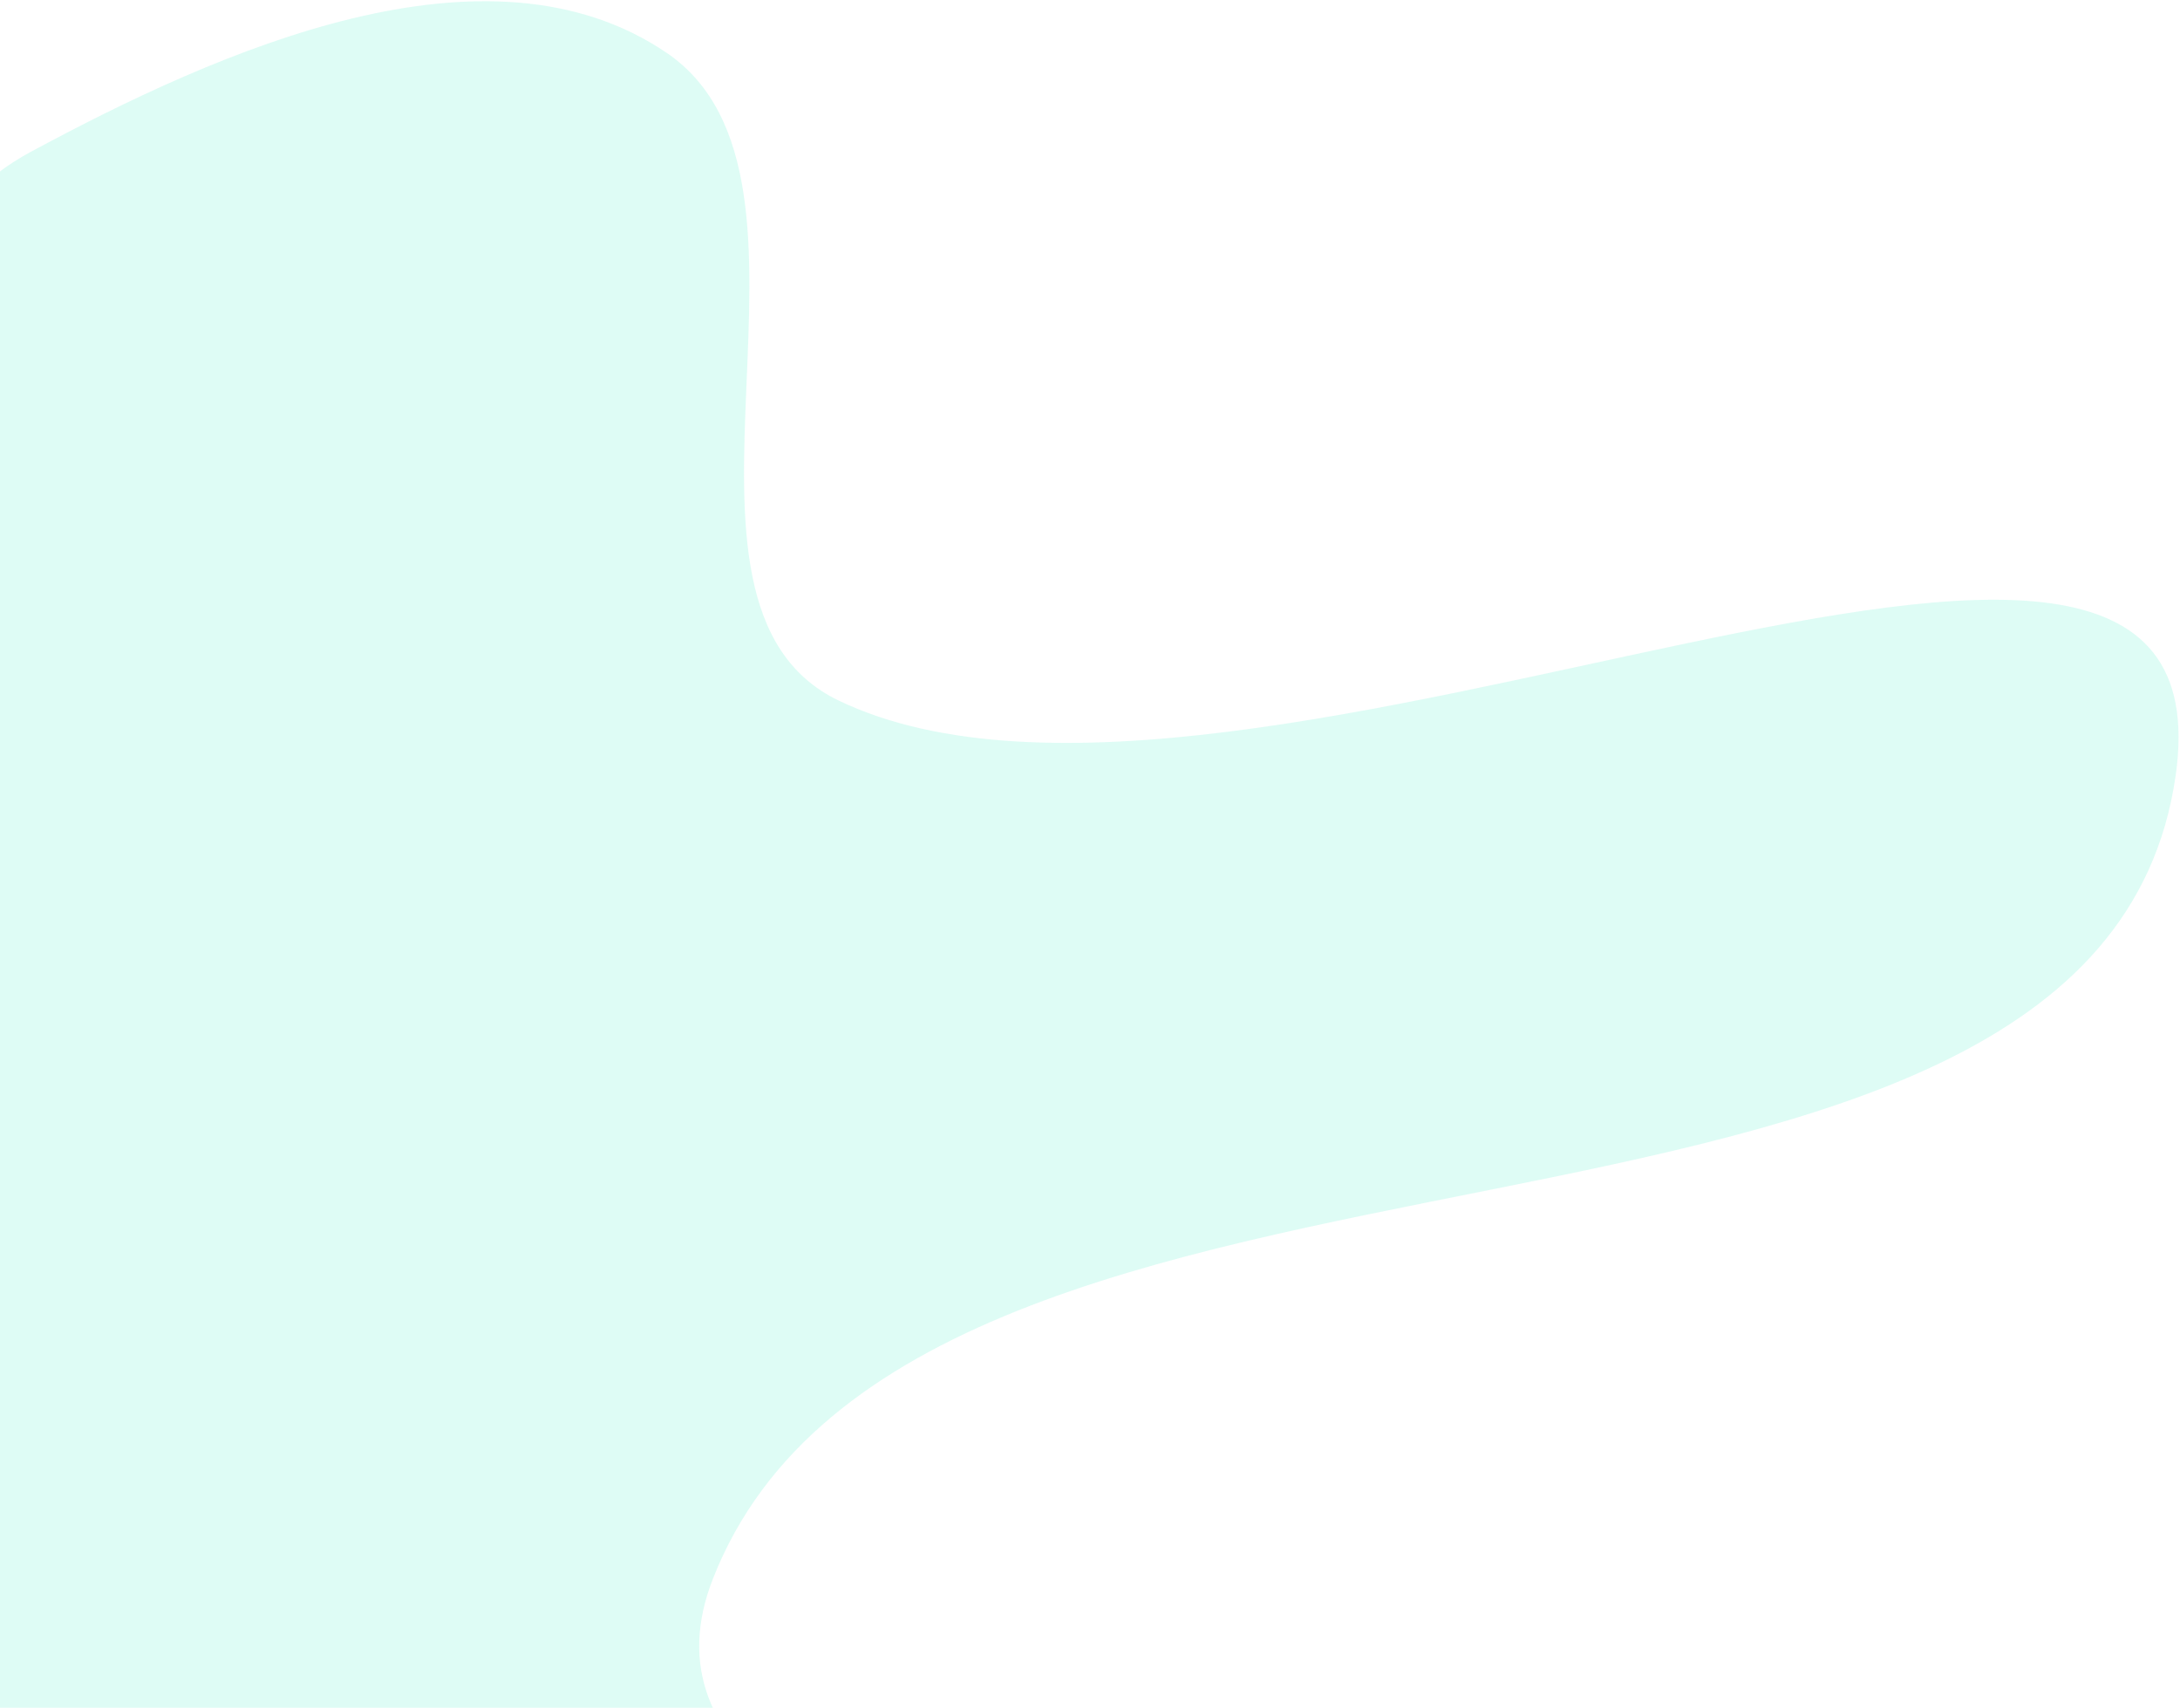 <svg width="291" height="228" viewBox="0 0 291 228" fill="none" xmlns="http://www.w3.org/2000/svg">
<path fill-rule="evenodd" clip-rule="evenodd" d="M-261.989 231.978C-262.951 202.484 -238.727 178.519 -225.348 152.217C-213.895 129.703 -205.139 105.648 -188.198 86.912C-171.859 68.843 -153.135 46.217 -128.787 45.43C-99.816 44.492 -79.415 87.854 -50.934 82.472C-23.541 77.296 -20.556 33.572 3.982 20.341C29.437 6.616 65.028 -9.186 88.966 7.04C113.873 23.923 84.83 80.535 111.966 93.537C166.157 119.5 298.939 44.075 290.418 103.557C279.798 177.684 122.546 141.054 95.173 210.755C76.529 258.23 205.615 260.294 208.876 311.194C211.208 347.592 122.857 304.906 103.174 335.611C75.415 378.915 119.071 442.801 95.279 488.405C74.801 527.658 29.546 565.708 -14.492 561.153C-61.473 556.293 -75.514 486.65 -118.15 466.327C-155.405 448.568 -217.913 488.25 -240.242 453.541C-267.041 411.884 -215.444 356.862 -220.282 307.566C-223.118 278.681 -261.044 260.987 -261.989 231.978Z" fill="#5BF4CF" fill-opacity="0.2"/>
</svg>
